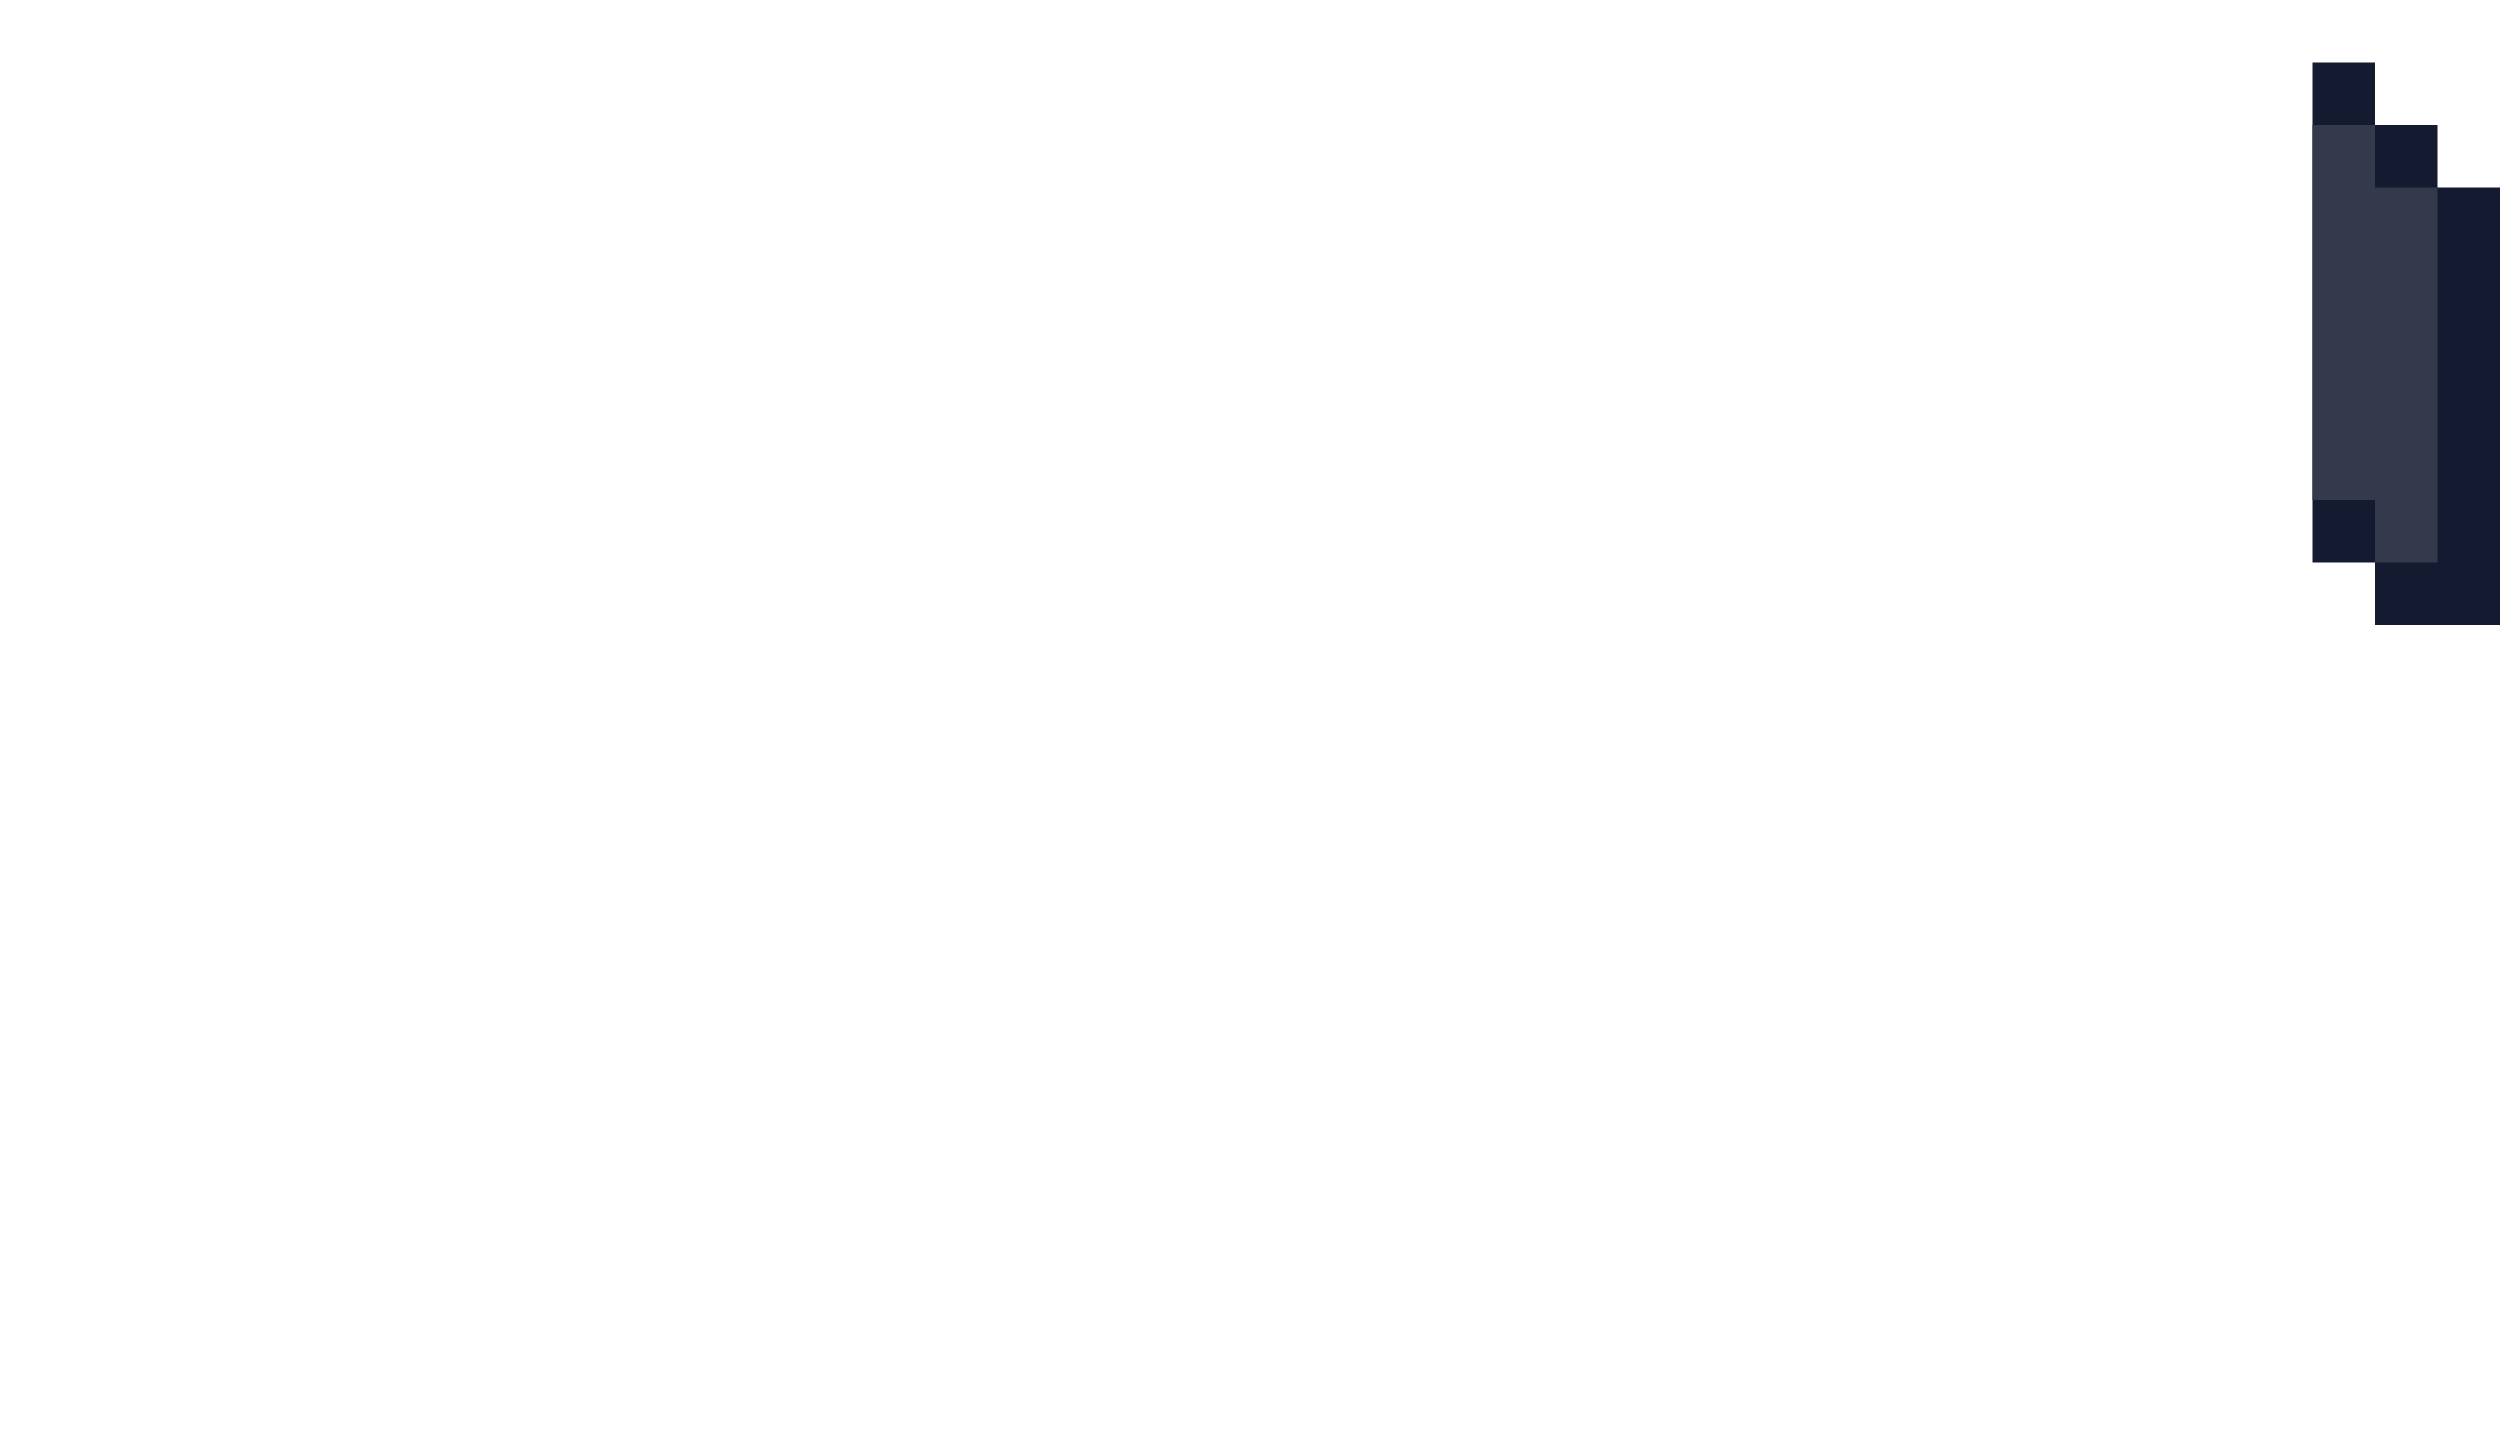 <svg xmlns="http://www.w3.org/2000/svg" viewBox="0 0 40 23"  xmlns:v="https://vecta.io/nano"><path d="M38 10V9h-1V1h1v1h1v1h1v7z" fill="#141b30"/><path d="M37,8h1v1h1V3h-1V2h-1V8z" fill="#343a4c"/></svg>